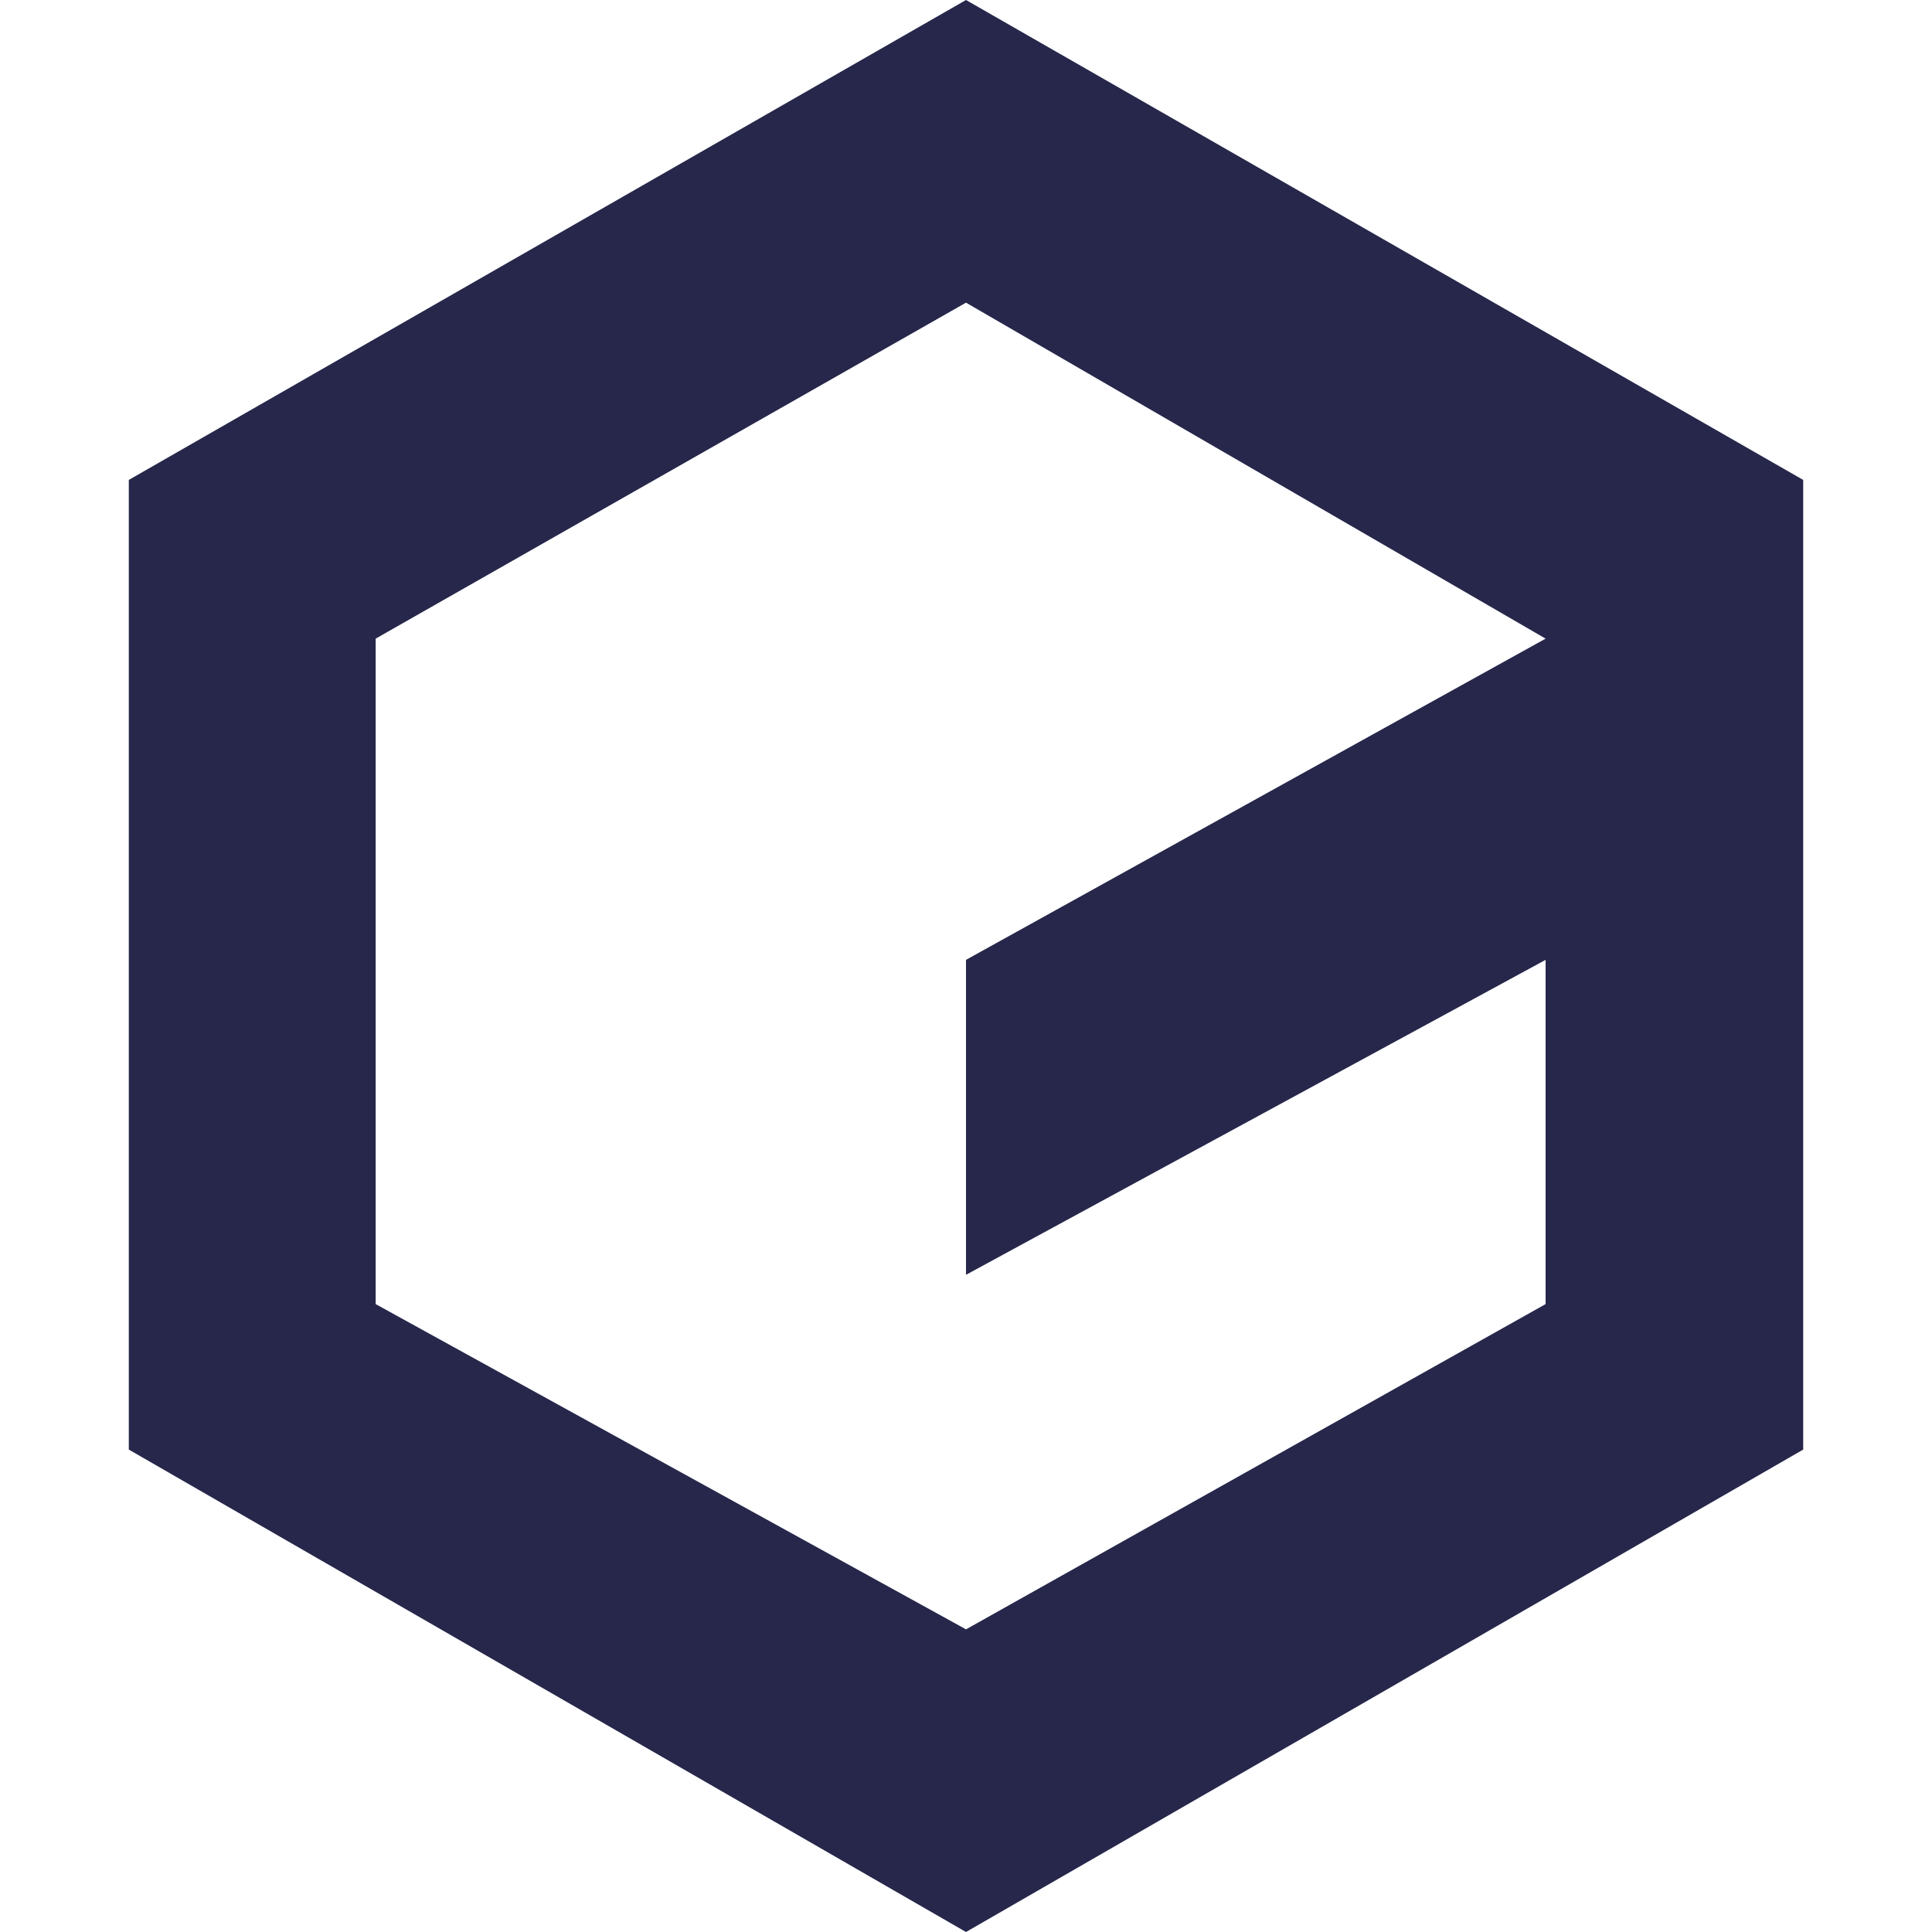 <svg width="180" height="180" viewBox="0 0 180 180" fill="none" xmlns="http://www.w3.org/2000/svg">
<path fill-rule="evenodd" clip-rule="evenodd" d="M12 44.713V135.054L90 180L168 135.054V44.713L90 0L12 44.713ZM35 121.5V59.5L90 28.198L144 59.5L90 89.427V118.771L144 89.427V121.5L90 151.803L35 121.5Z" fill="#26274B"/>
</svg>
